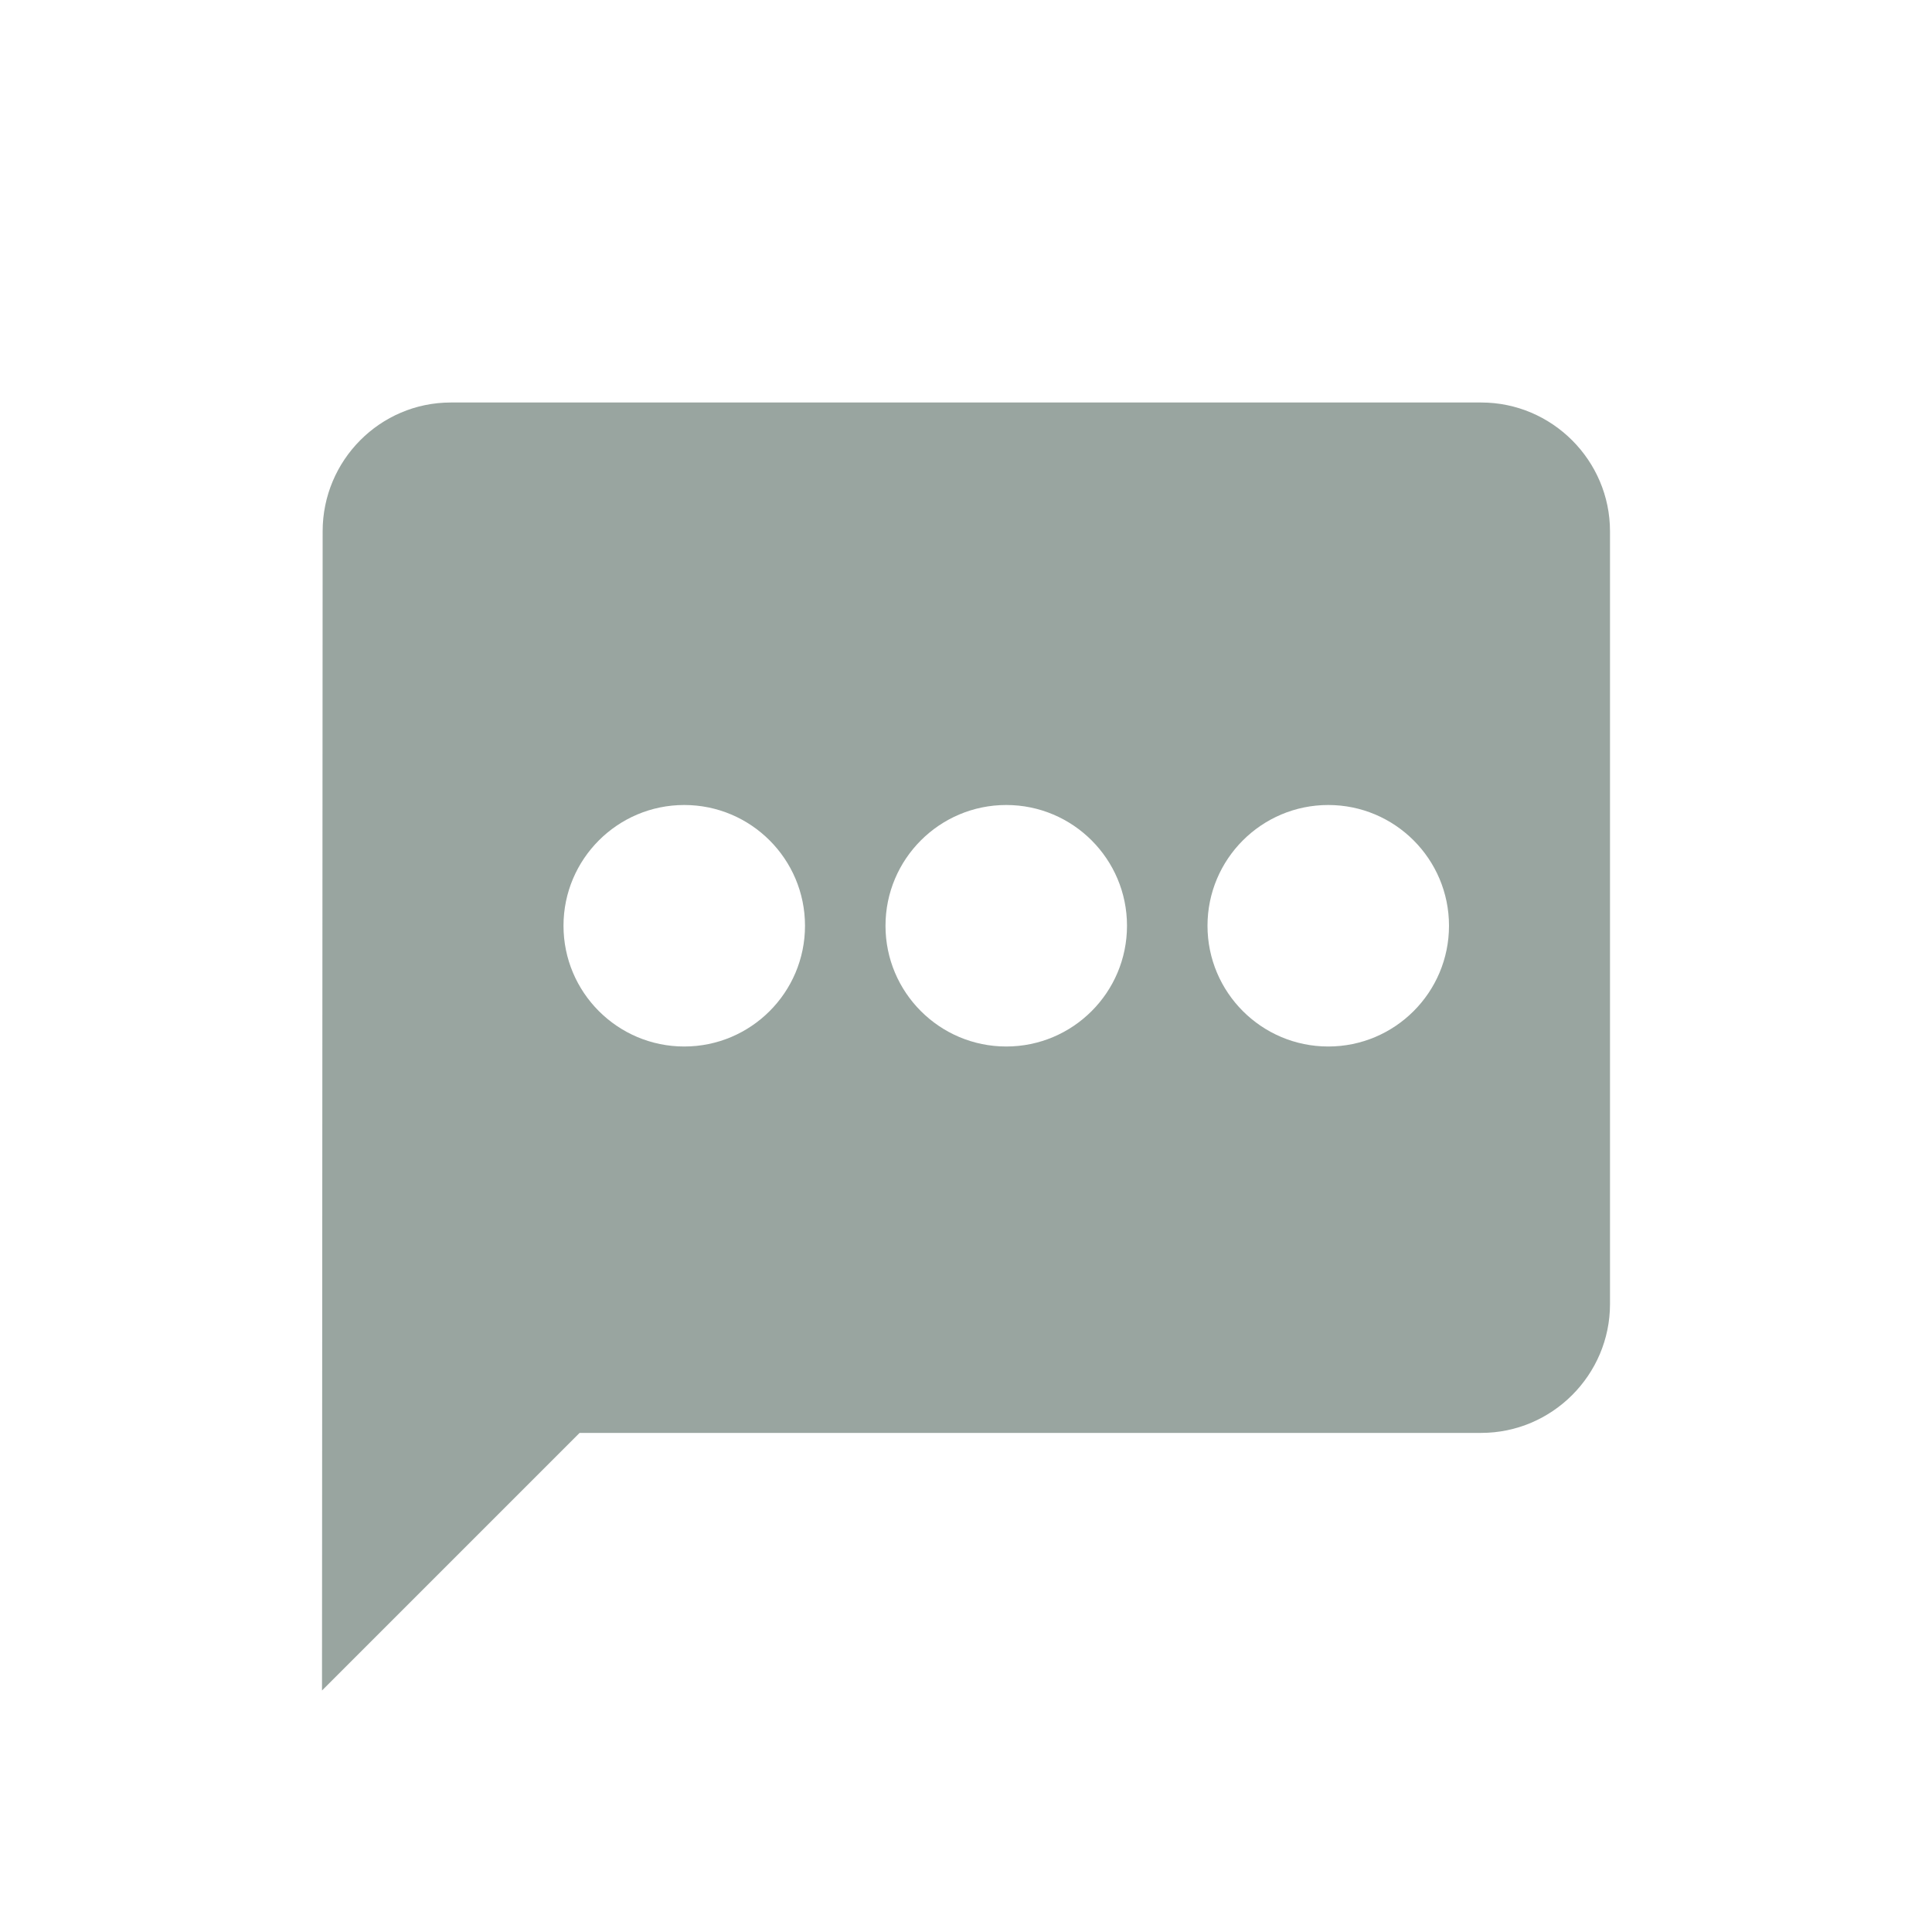 <?xml version="1.0" encoding="UTF-8"?>
<svg width="24px" height="24px" viewBox="0 0 24 24" version="1.1" xmlns="http://www.w3.org/2000/svg" xmlns:xlink="http://www.w3.org/1999/xlink">
    <!-- Generator: Sketch 50 (54983) - http://www.bohemiancoding.com/sketch -->
    <title>a_53</title>
    <desc>Created with Sketch.</desc>
    <defs></defs>
    <g id="开发资源" stroke="none" stroke-width="1" fill="none" fill-rule="evenodd">
        <g id="开发文档" transform="translate(-802, -1701)">
            <g id="ic/message/grey600" transform="translate(802, 1701)">
                <g id="ic_message_24px">
                    <path d="M18.4,5 C19.28,5 20,5.72 20,6.6 L20,16.2 C20,17.08 19.28,17.8 18.4,17.8 L7.2,17.8 L4,21 L4.008,6.6 C4.008,5.72 4.72,5 5.6,5 L18.4,5 Z M8.5,13 C9.328,13 10,12.328 10,11.5 C10,10.672 9.328,10 8.5,10 C7.672,10 7,10.672 7,11.5 C7,12.328 7.672,13 8.5,13 Z M12.5,13 C13.328,13 14,12.328 14,11.5 C14,10.672 13.328,10 12.5,10 C11.672,10 11,10.672 11,11.5 C11,12.328 11.672,13 12.5,13 Z M16.5,13 C17.328,13 18,12.328 18,11.5 C18,10.672 17.328,10 16.5,10 C15.672,10 15,10.672 15,11.5 C15,12.328 15.672,13 16.5,13 Z" id="Combined-Shape" fill="#99A5A0"></path>
                    <polygon id="Shape" points="0 0 24 0 24 24 0 24"></polygon>
                </g>
            </g>
        </g>
    </g>
</svg>